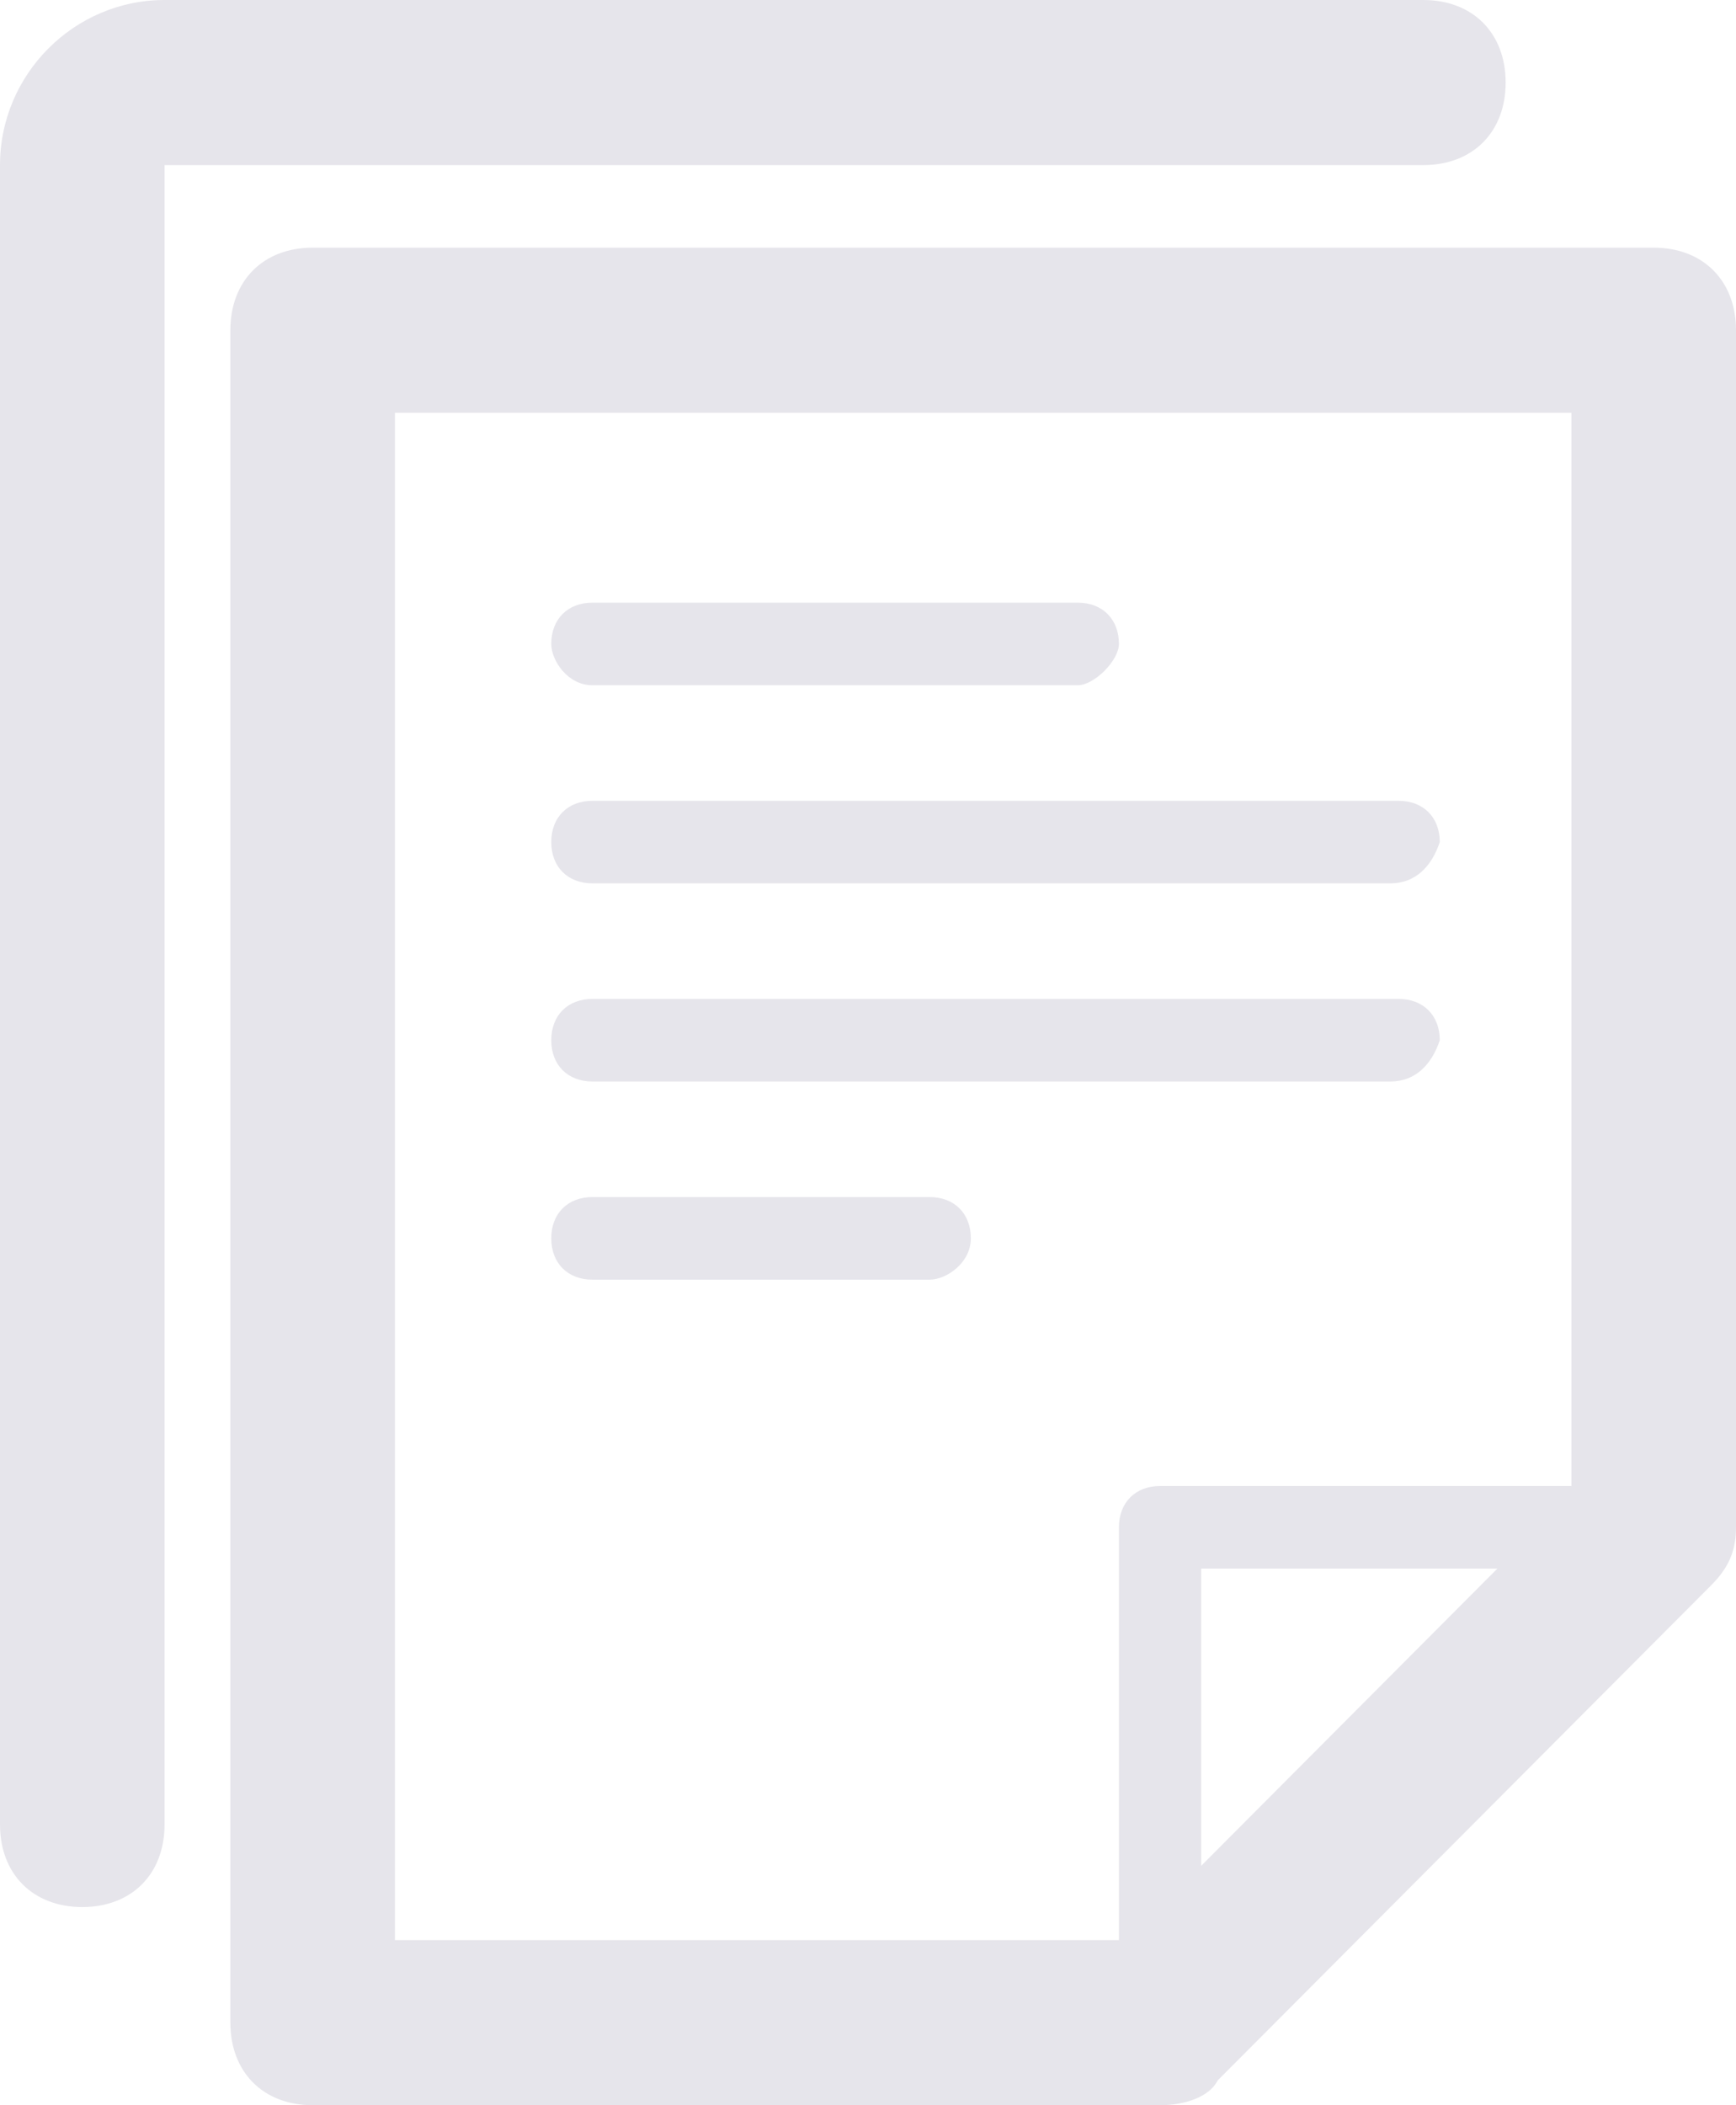 <svg width="33" height="40" viewBox="0 0 33 40" fill="none" xmlns="http://www.w3.org/2000/svg">
<path d="M22.052 39.216C21.583 39.216 21.27 38.902 21.27 38.431V29.02C21.27 28.549 21.583 28.235 22.052 28.235H31.436C31.906 28.235 32.218 28.549 32.218 29.02C32.218 29.49 31.906 29.804 31.436 29.804H22.834V38.431C22.834 38.902 22.522 39.216 22.052 39.216Z" fill="#E6E5EB"/>
<path d="M22.052 40H5.943C5.005 40 4.379 39.373 4.379 38.431V6.275C4.379 5.333 5.005 4.706 5.943 4.706H31.436C32.374 4.706 33 5.333 33 6.275V29.02C33 29.49 32.843 29.804 32.531 30.118L23.147 39.529C22.99 39.843 22.521 40 22.052 40ZM7.507 36.863H21.426L29.872 28.392V7.843H7.507V36.863Z" fill="#E6E5EB"/>
<path d="M20.488 13.02H11.261C10.791 13.02 10.479 12.549 10.479 12.235C10.479 11.765 10.791 11.451 11.261 11.451H20.488C20.957 11.451 21.27 11.765 21.27 12.235C21.27 12.549 20.801 13.02 20.488 13.02Z" fill="#E6E5EB"/>
<path d="M26.431 16.784H11.261C10.791 16.784 10.479 16.471 10.479 16C10.479 15.529 10.791 15.216 11.261 15.216H26.587C27.057 15.216 27.369 15.529 27.369 16C27.213 16.471 26.9 16.784 26.431 16.784Z" fill="#E6E5EB"/>
<path d="M26.431 20.549H11.261C10.791 20.549 10.479 20.235 10.479 19.765C10.479 19.294 10.791 18.98 11.261 18.98H26.587C27.057 18.98 27.369 19.294 27.369 19.765C27.213 20.235 26.9 20.549 26.431 20.549Z" fill="#E6E5EB"/>
<path d="M17.673 24.314H11.261C10.791 24.314 10.479 24 10.479 23.529C10.479 23.059 10.791 22.745 11.261 22.745H17.673C18.142 22.745 18.455 23.059 18.455 23.529C18.455 24 17.986 24.314 17.673 24.314Z" fill="#E6E5EB"/>
<path d="M15.797 7.529H6.569C6.1 7.529 5.787 7.216 5.787 6.745C5.787 6.275 6.1 5.961 6.569 5.961H15.797C16.266 5.961 16.579 6.275 16.579 6.745C16.579 7.216 16.109 7.529 15.797 7.529Z" fill="#E6E5EB"/>
<path d="M1.564 36.235C0.626 36.235 0 35.608 0 34.667V3.137C0 1.412 1.408 0 3.128 0H27.057C27.995 0 28.621 0.627 28.621 1.569C28.621 2.51 27.995 3.137 27.057 3.137H3.128V34.667C3.128 35.608 2.502 36.235 1.564 36.235Z" fill="#E6E5EB"/>
</svg>
